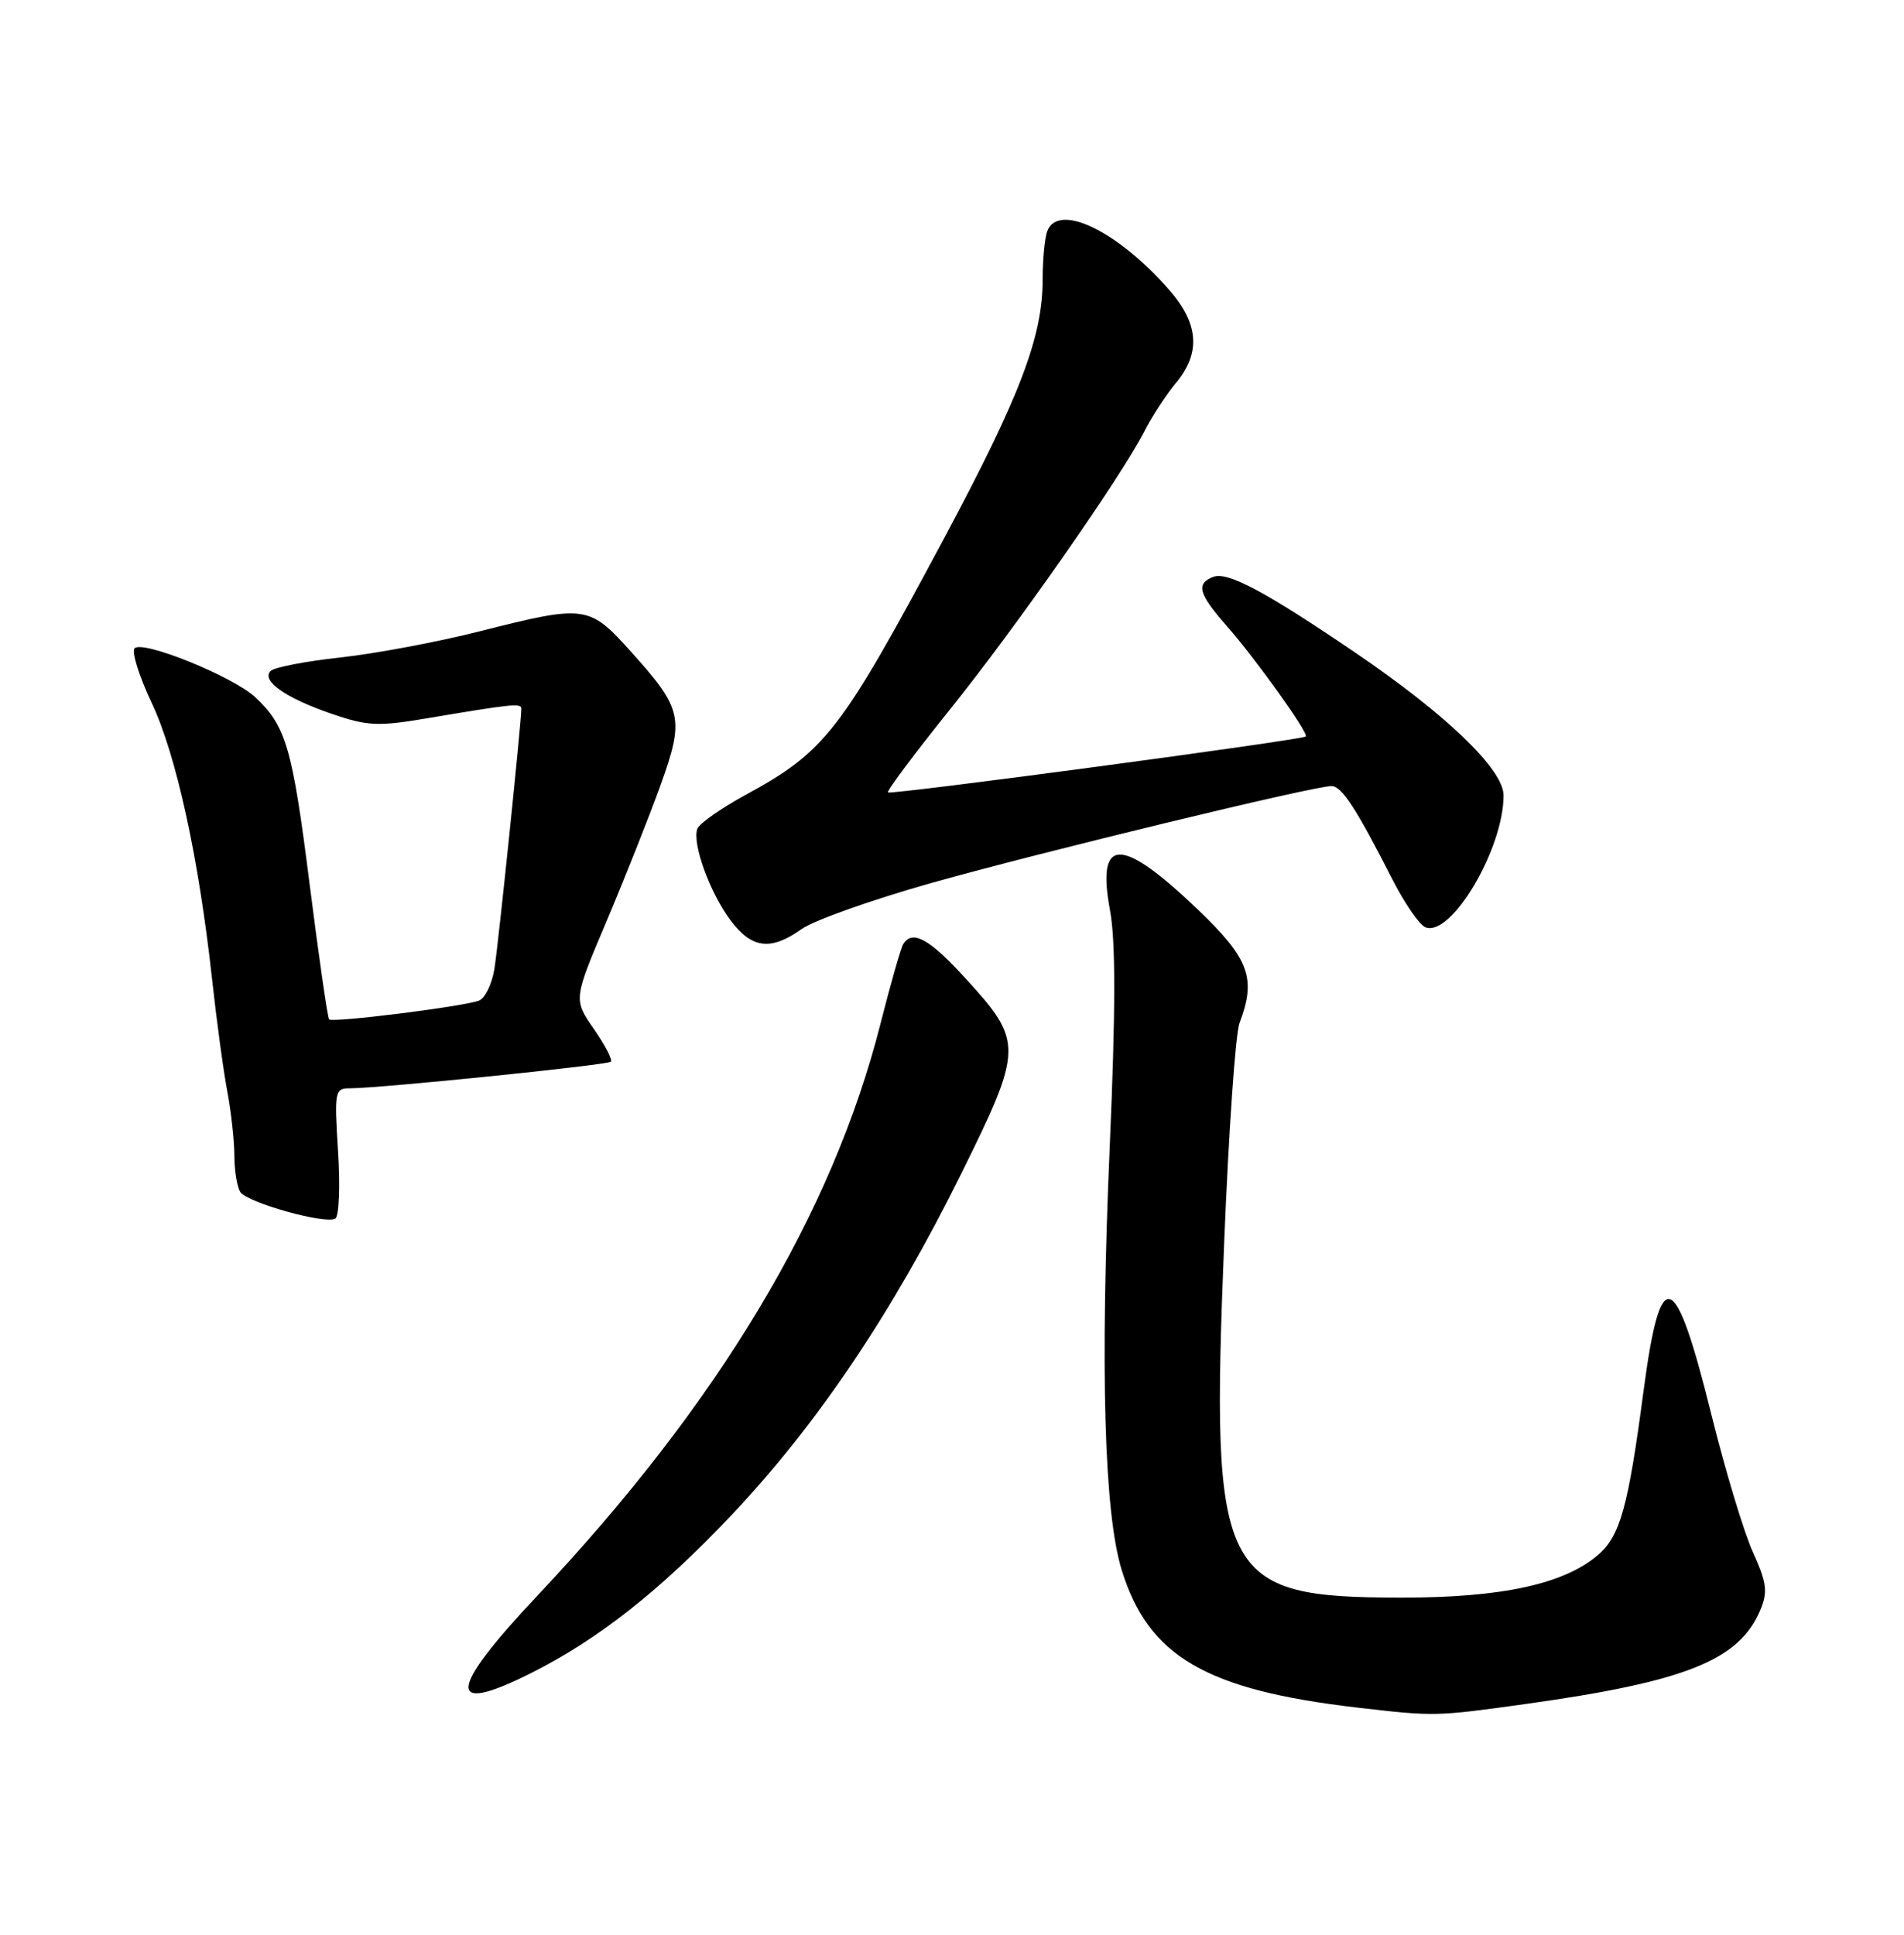 <?xml version="1.0" encoding="UTF-8" standalone="no"?>
<!DOCTYPE svg PUBLIC "-//W3C//DTD SVG 1.1//EN" "http://www.w3.org/Graphics/SVG/1.1/DTD/svg11.dtd" >
<svg xmlns="http://www.w3.org/2000/svg" xmlns:xlink="http://www.w3.org/1999/xlink" version="1.1" viewBox="0 0 252 256">
 <g >
 <path fill="currentColor"
d=" M 201.89 225.47 C 223.15 222.51 230.24 219.66 233.00 212.99 C 233.99 210.62 233.83 209.41 231.99 205.34 C 230.79 202.68 228.32 194.49 226.50 187.14 C 221.67 167.67 219.78 167.03 217.52 184.10 C 215.49 199.43 214.44 203.21 211.52 205.73 C 207.03 209.60 198.76 211.40 185.50 211.39 C 161.43 211.37 160.22 208.95 162.02 164.52 C 162.61 149.87 163.52 136.75 164.05 135.37 C 166.30 129.45 165.36 126.88 158.53 120.34 C 148.34 110.60 145.09 110.65 146.92 120.50 C 147.67 124.59 147.66 133.68 146.87 151.88 C 145.60 181.26 146.14 200.18 148.45 207.70 C 151.97 219.16 159.58 223.61 179.63 225.94 C 189.85 227.13 190.05 227.12 201.89 225.47 Z  M 70.28 221.38 C 79.20 216.90 87.34 210.49 96.79 200.50 C 108.13 188.52 118.13 173.68 127.20 155.34 C 135.43 138.70 135.45 137.84 127.82 129.49 C 122.98 124.19 120.76 122.97 119.54 124.93 C 119.23 125.44 117.88 130.15 116.55 135.40 C 110.15 160.62 95.14 185.65 71.10 211.16 C 59.26 223.73 58.99 227.05 70.28 221.38 Z  M 44.74 152.36 C 44.24 144.32 44.30 144.00 46.36 144.00 C 50.37 143.99 80.40 140.93 80.85 140.48 C 81.10 140.24 80.08 138.28 78.59 136.14 C 75.89 132.24 75.89 132.24 80.29 121.87 C 82.70 116.17 85.90 108.11 87.40 103.96 C 90.61 95.03 90.35 93.83 83.52 86.24 C 77.96 80.05 77.50 79.99 63.50 83.53 C 58.00 84.93 49.72 86.48 45.10 86.99 C 40.47 87.49 36.30 88.30 35.82 88.78 C 34.54 90.06 37.77 92.34 43.86 94.44 C 48.61 96.07 50.02 96.14 56.36 95.07 C 67.87 93.13 69.00 93.01 69.00 93.78 C 68.99 95.64 65.96 124.93 65.44 128.17 C 65.12 130.19 64.20 132.09 63.39 132.40 C 61.36 133.18 44.02 135.35 43.56 134.88 C 43.36 134.67 42.20 126.62 40.98 117.00 C 38.69 98.90 37.86 96.06 33.78 92.25 C 30.86 89.52 18.92 84.68 17.82 85.78 C 17.39 86.21 18.40 89.45 20.06 92.97 C 23.32 99.85 26.29 113.43 28.06 129.50 C 28.66 135.00 29.57 141.70 30.08 144.39 C 30.59 147.07 31.01 150.90 31.02 152.89 C 31.02 154.87 31.38 157.05 31.80 157.72 C 32.69 159.12 43.06 162.02 44.38 161.24 C 44.87 160.95 45.03 156.96 44.74 152.36 Z  M 106.11 122.92 C 107.72 121.78 115.44 119.04 123.27 116.83 C 137.78 112.75 173.93 103.99 176.23 104.01 C 177.58 104.01 179.50 106.96 184.27 116.33 C 185.90 119.53 187.88 122.40 188.67 122.70 C 192.08 124.01 199.00 112.33 199.00 105.25 C 199.00 101.82 191.48 94.58 179.34 86.33 C 167.47 78.27 162.48 75.60 160.58 76.33 C 158.26 77.22 158.62 78.56 162.30 82.75 C 166.18 87.15 173.28 97.08 172.82 97.45 C 172.22 97.93 117.87 105.20 117.53 104.85 C 117.34 104.66 120.99 99.78 125.63 94.00 C 134.43 83.07 148.42 63.05 151.50 57.00 C 152.48 55.08 154.34 52.23 155.64 50.67 C 158.95 46.71 158.67 42.83 154.75 38.36 C 147.89 30.53 140.07 26.77 138.61 30.58 C 138.27 31.45 138.00 34.34 138.00 36.99 C 138.00 44.56 135.01 52.41 125.00 71.14 C 111.25 96.85 109.27 99.41 98.64 105.20 C 95.42 106.96 92.57 108.96 92.30 109.65 C 91.57 111.55 93.93 118.08 96.67 121.75 C 99.49 125.53 102.01 125.84 106.11 122.92 Z "/>
</g>
</svg>